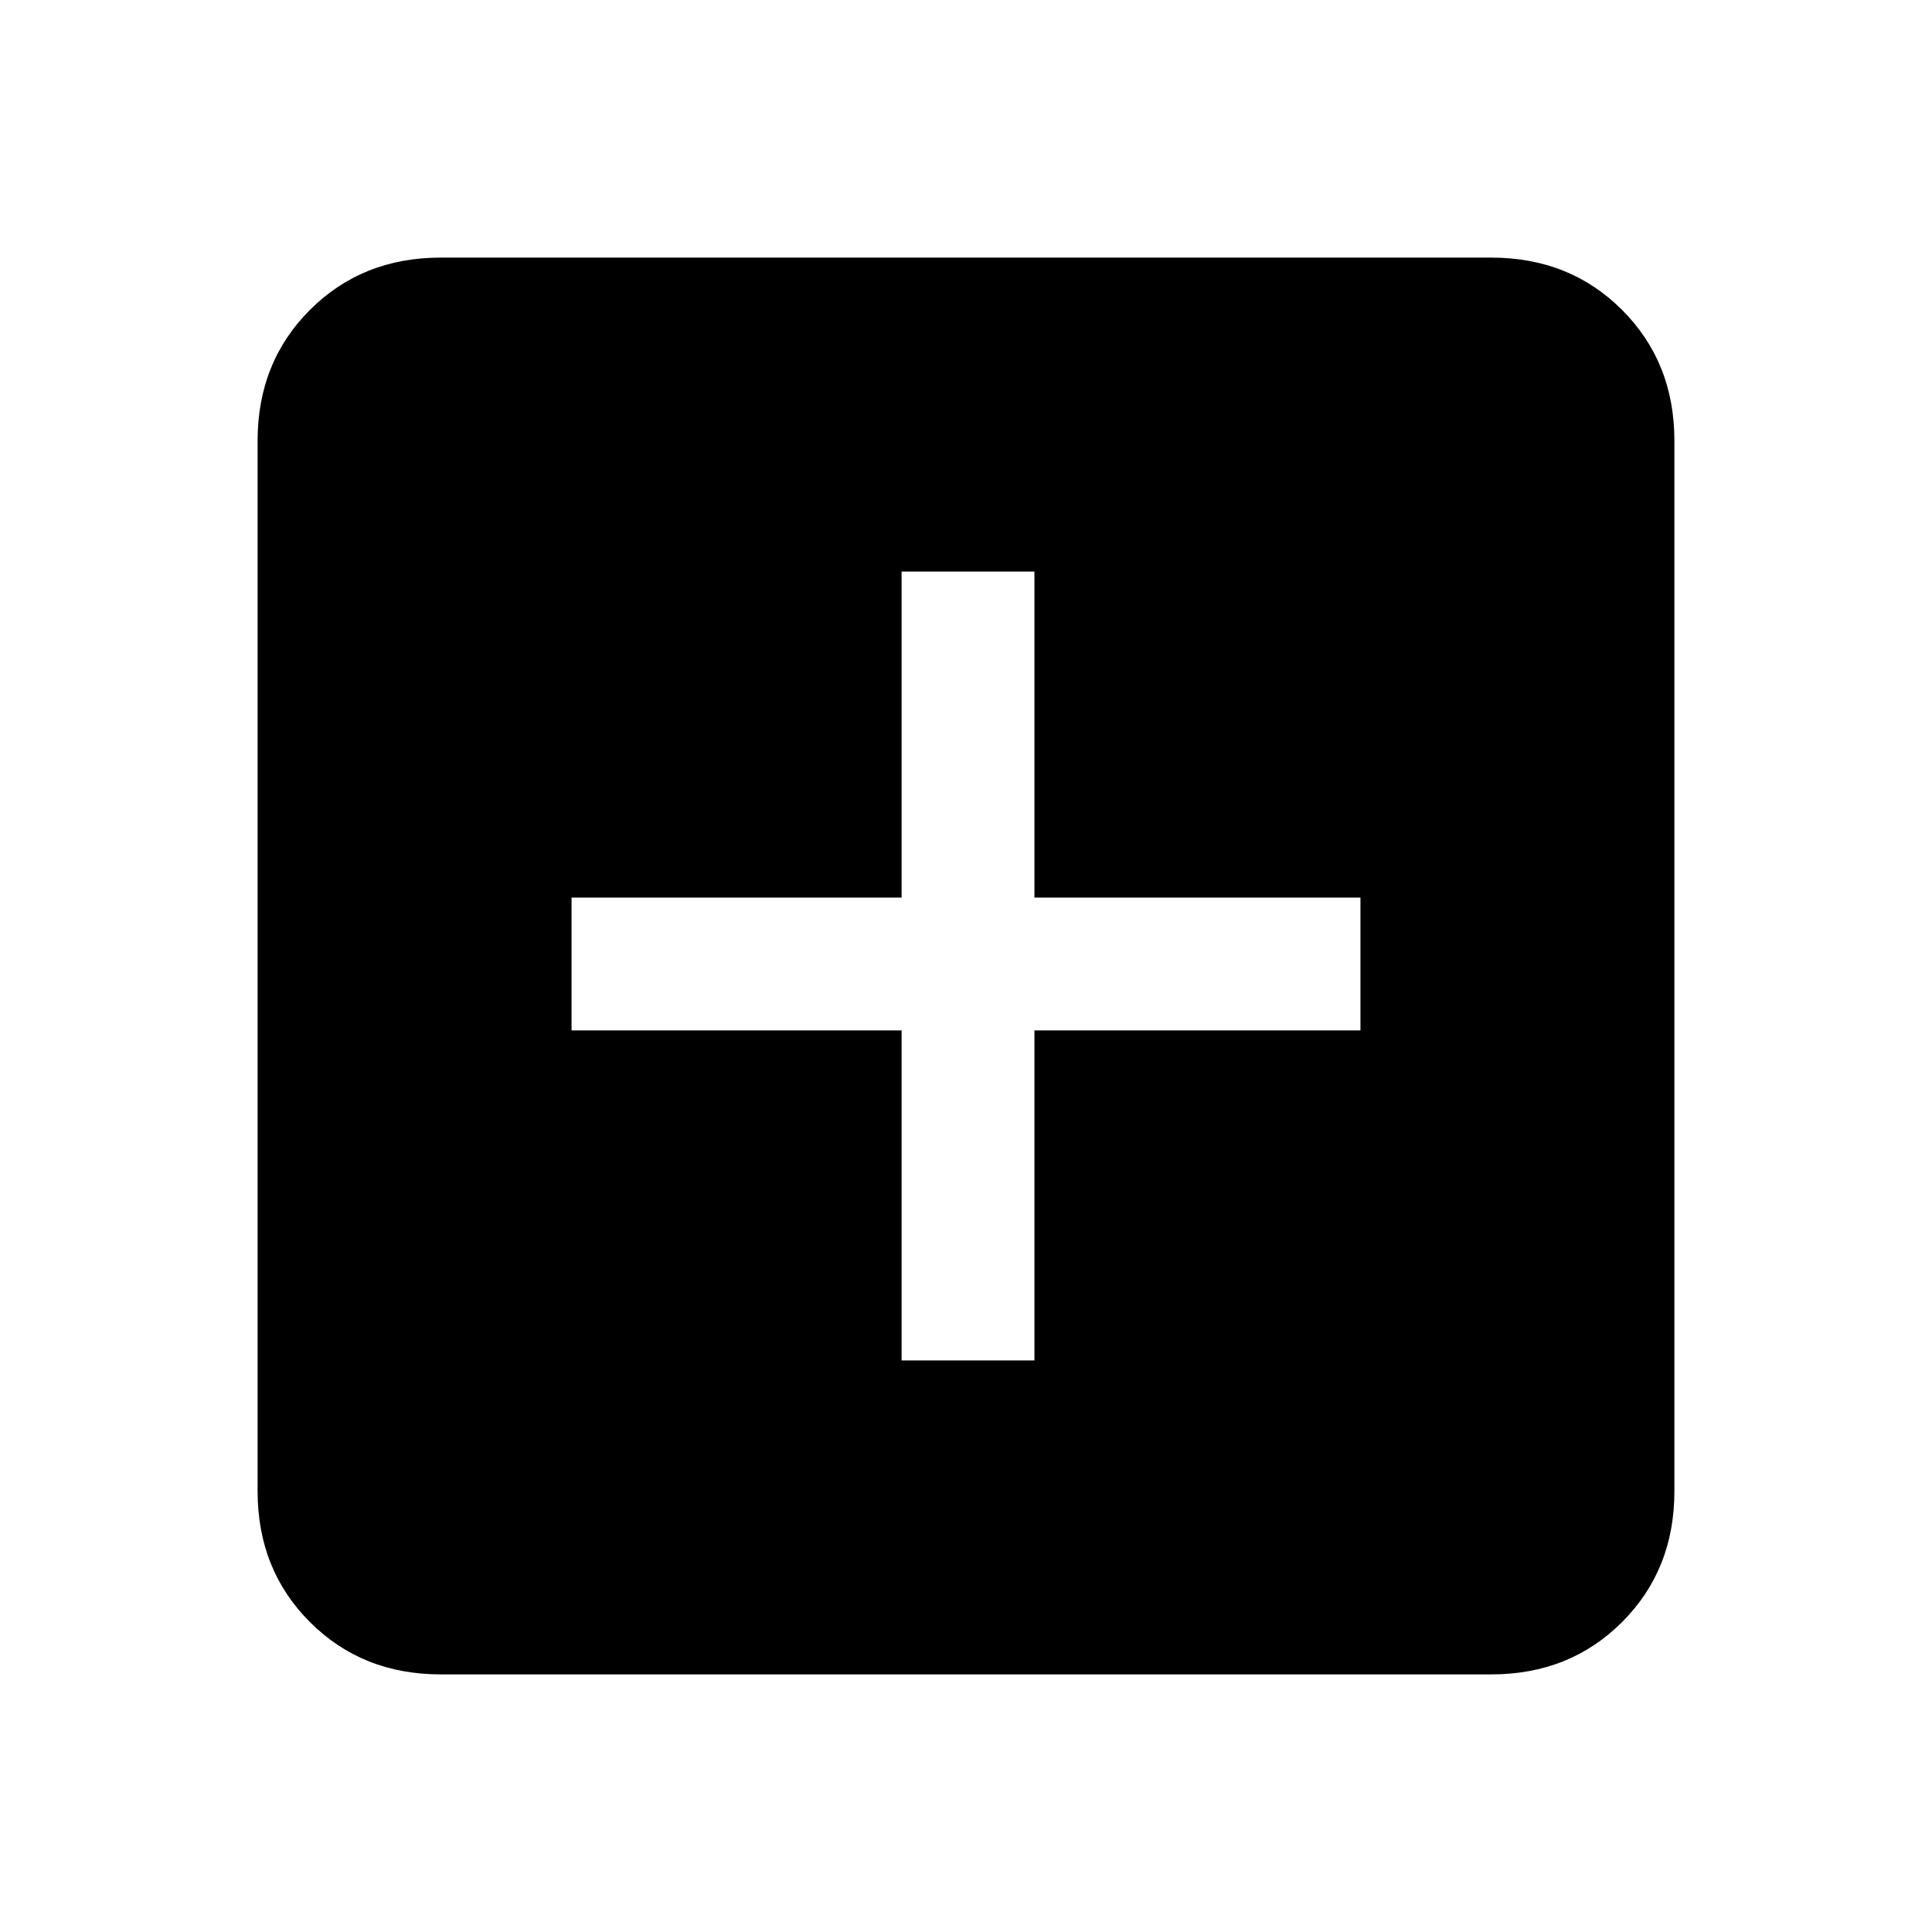 <svg xmlns="http://www.w3.org/2000/svg" height="24" width="24"><path d="M11.2 16.9H12.85V12.8H16.9V11.15H12.85V7.1H11.2V11.15H7.1V12.8H11.2ZM5.475 20.8Q4.5 20.8 3.85 20.15Q3.2 19.5 3.2 18.525V5.475Q3.2 4.5 3.85 3.85Q4.5 3.2 5.475 3.2H18.525Q19.5 3.2 20.15 3.85Q20.8 4.5 20.8 5.475V18.525Q20.8 19.5 20.15 20.15Q19.5 20.8 18.525 20.8Z"/></svg>
